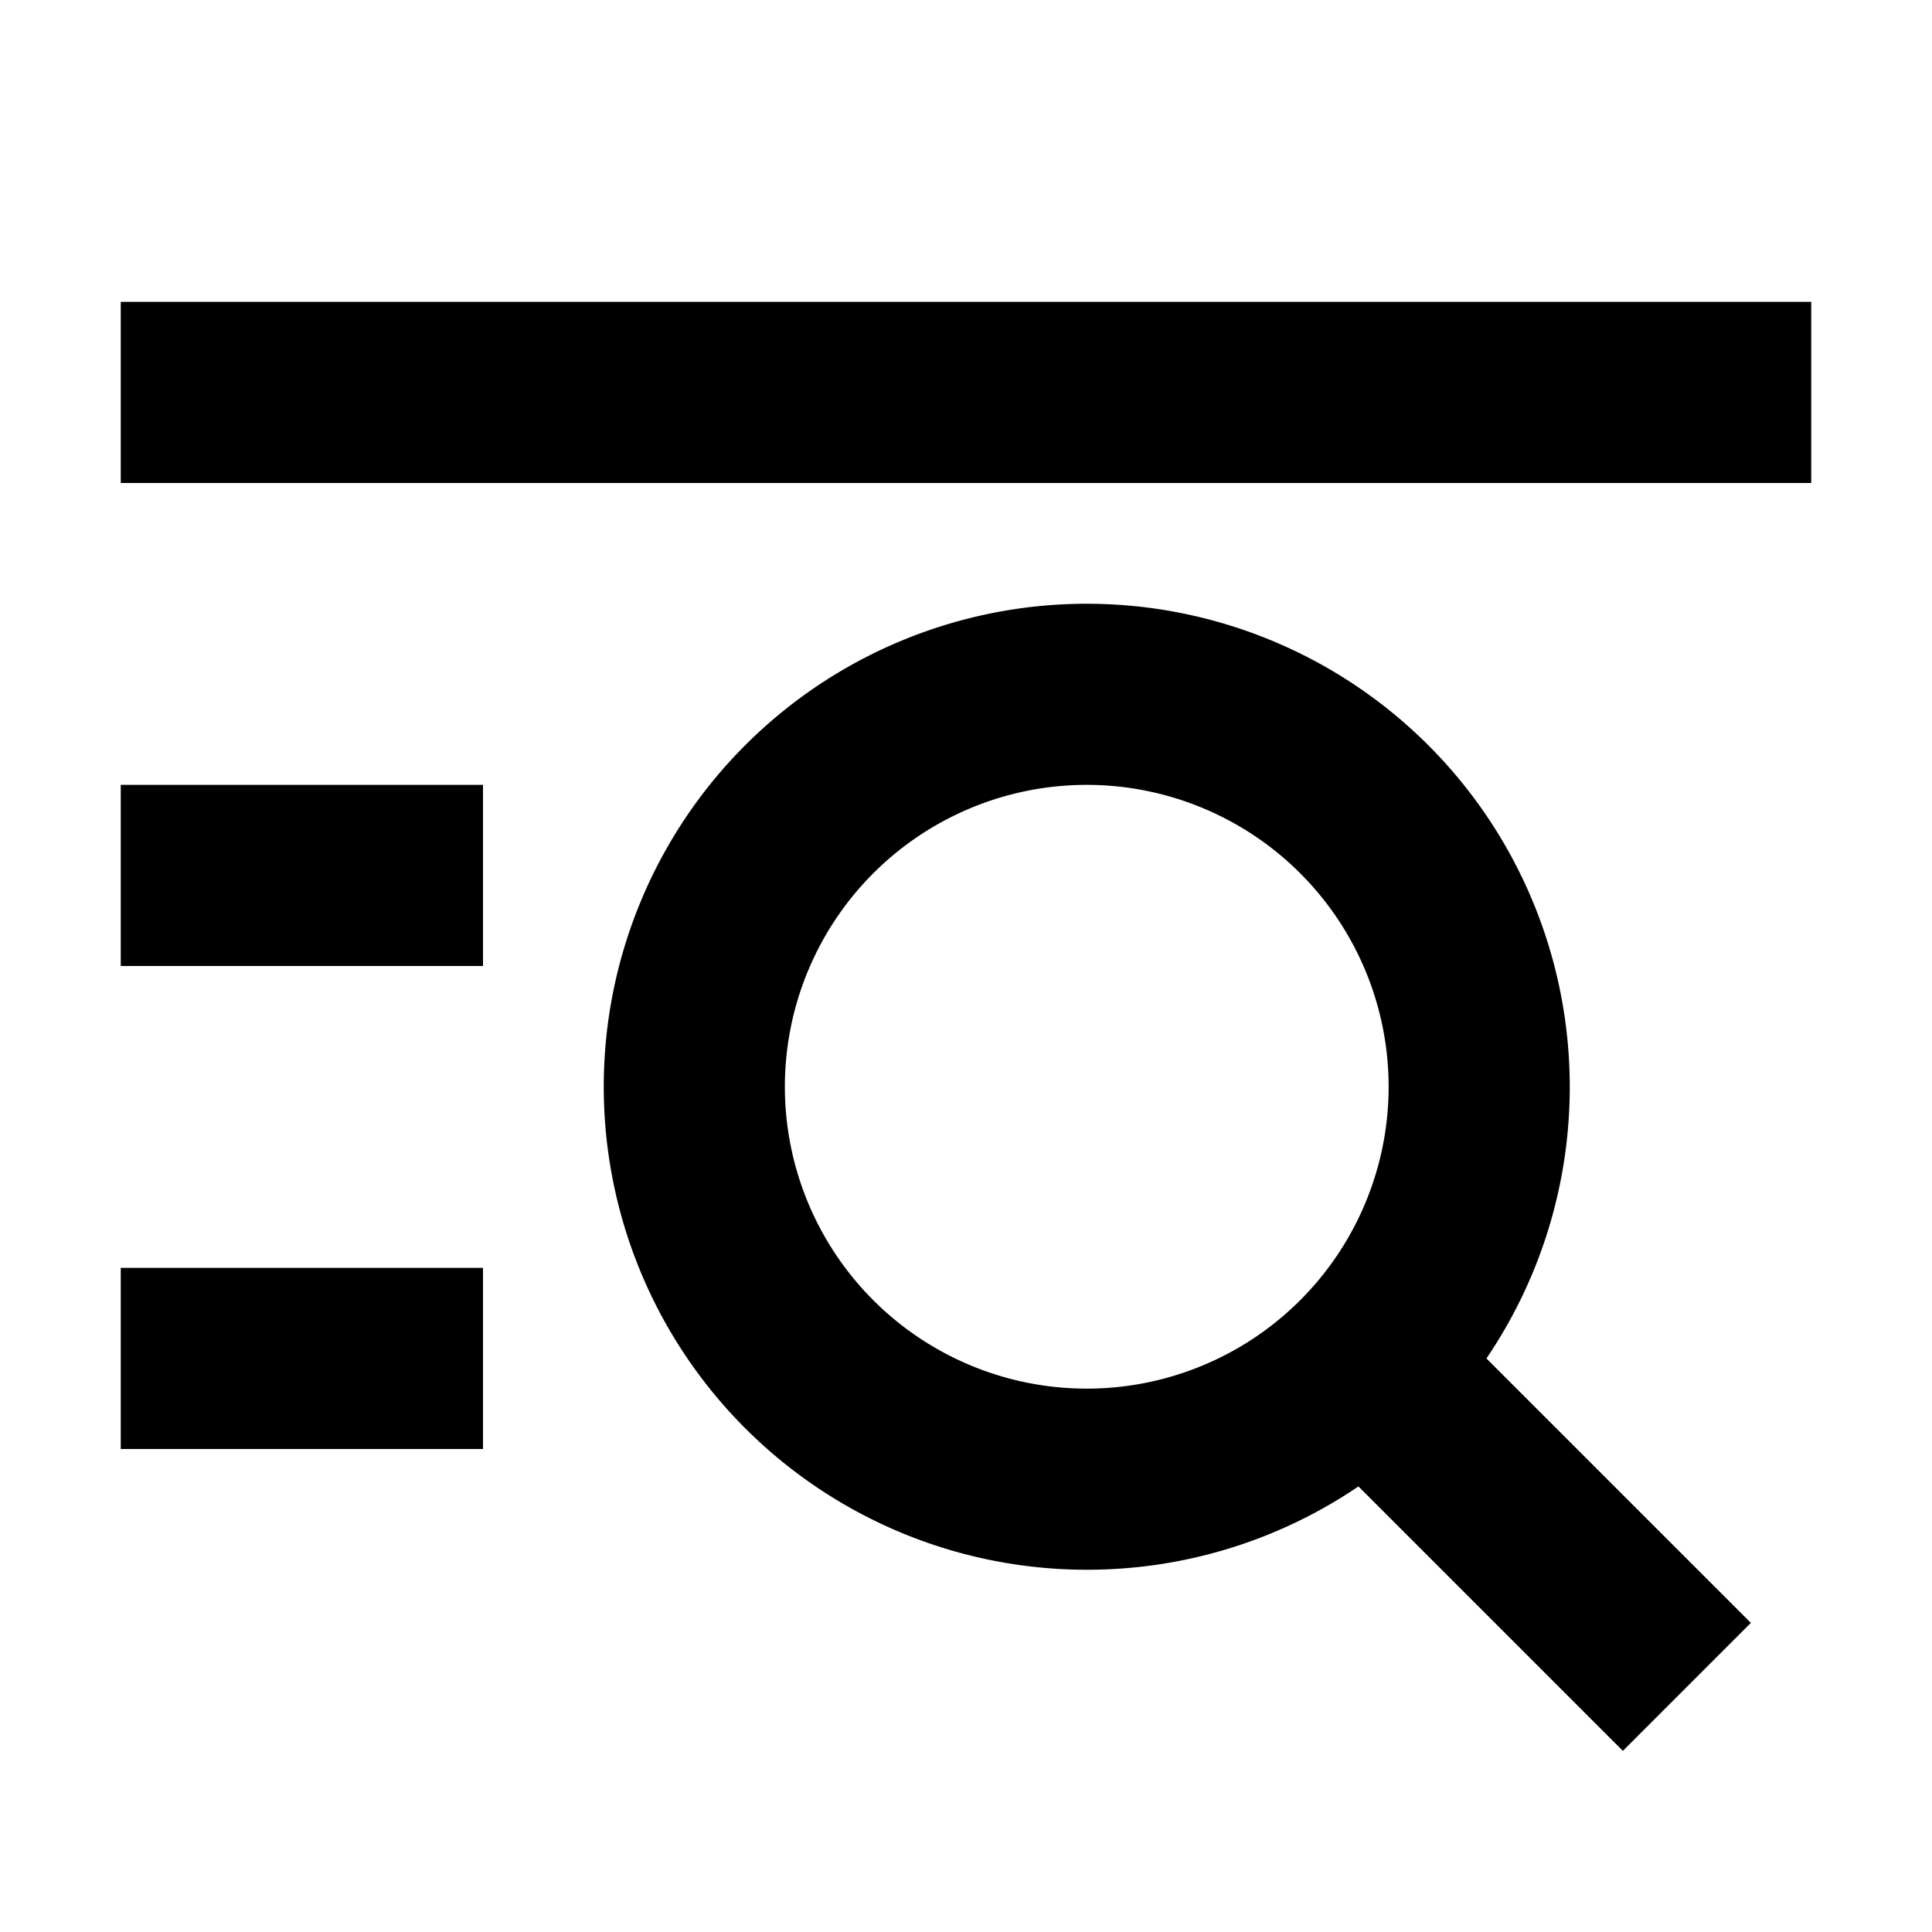 <svg xmlns="http://www.w3.org/2000/svg" width="16" height="16" viewBox="0 0 16 16"><rect width="16" height="16" style="fill:none"/><path d="M15,4H1V2.5H15ZM4,6.5H1V8H4Zm0,4H1V12H4Zm8.31.75A4,4,0,0,0,13,9a4,4,0,1,0-4,4,4,4,0,0,0,2.25-.69l2.19,2.19,1.06-1.06ZM9,11.5A2.5,2.5,0,1,1,11.5,9,2.5,2.5,0,0,1,9,11.5Z"/></svg>